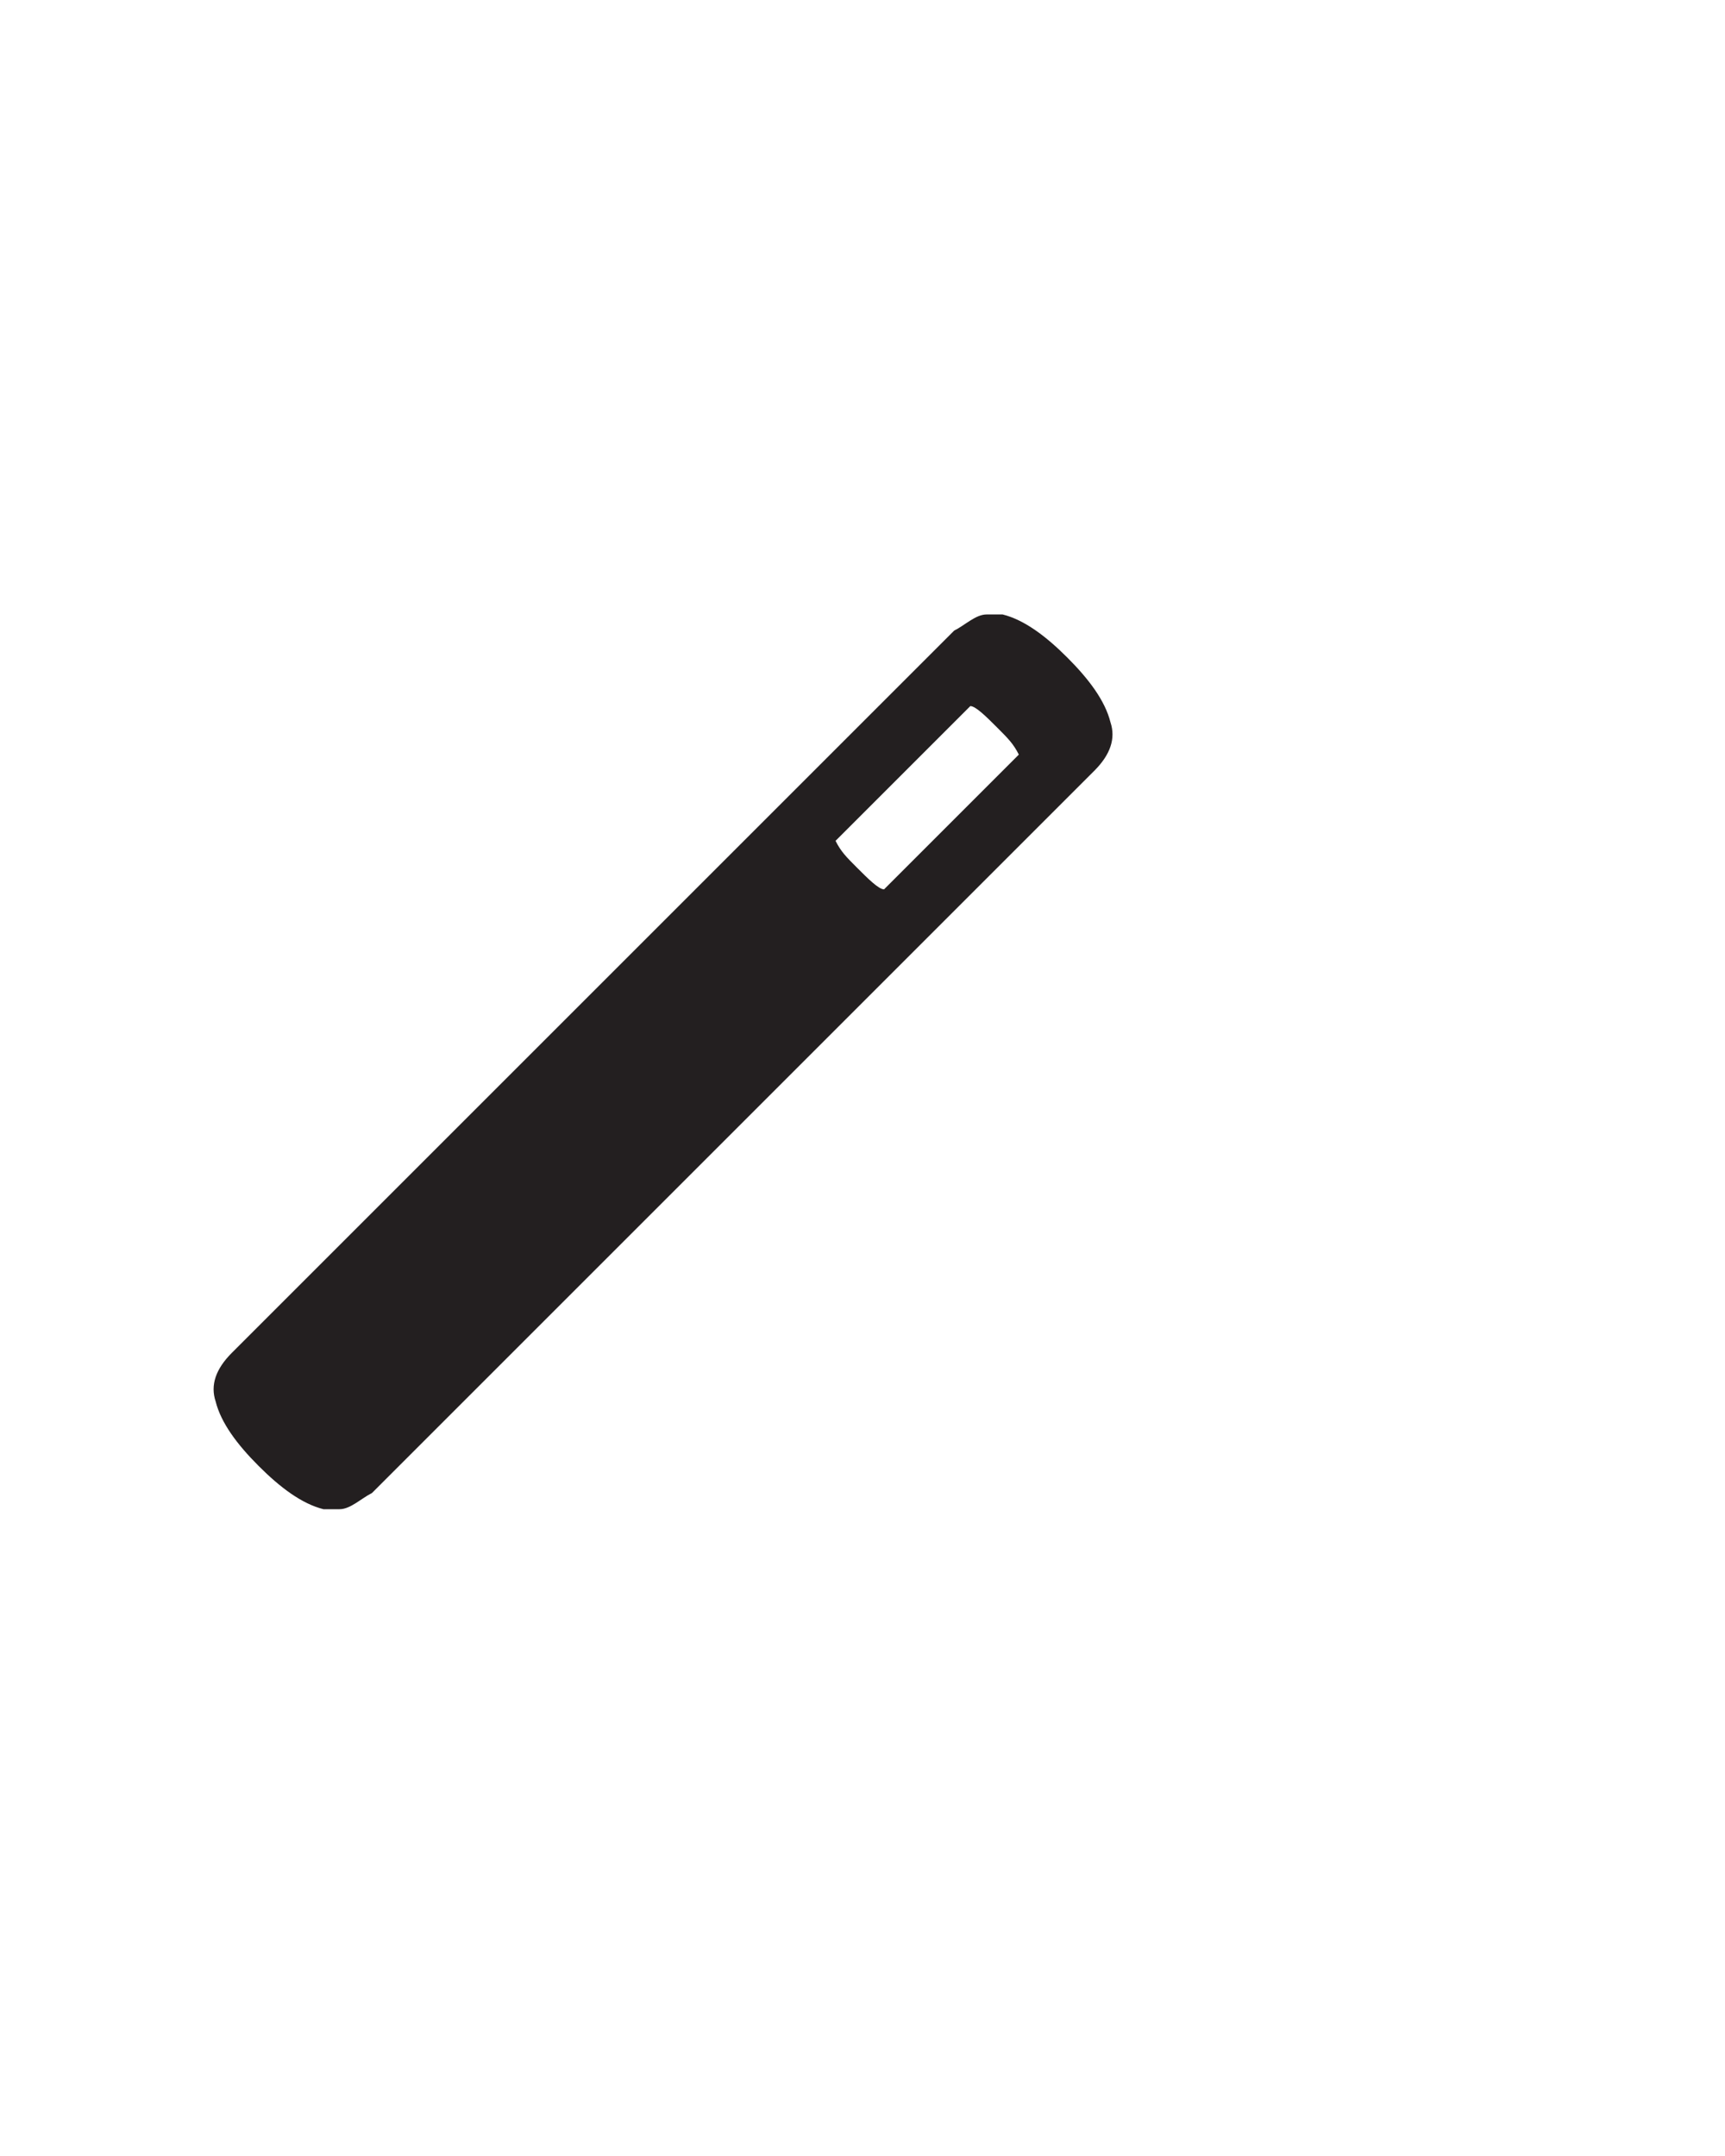 <?xml version="1.0" encoding="UTF-8"?>
<svg id="Layer_1" xmlns="http://www.w3.org/2000/svg" version="1.1" viewBox="0 0 32 40">
  <!-- Generator: Adobe Illustrator 29.3.1, SVG Export Plug-In . SVG Version: 2.1.0 Build 151)  -->
  <defs>
    <style>
      .st0 {
        fill: #231f20;
      }
    </style>
  </defs>
  <path class="st0" d="M18,13.1c.1,0,.3.2.5.4.2.2.3.3.4.5l-2.5,2.5c-.1,0-.3-.2-.5-.4-.2-.2-.3-.3-.4-.5l2.5-2.5ZM18.3,11.4c-.2,0-.4.2-.6.3l-13.4,13.4c-.3.3-.4.6-.3.9.1.4.4.8.8,1.2.4.4.8.7,1.2.8,0,0,.2,0,.3,0,.2,0,.4-.2.6-.3l13.4-13.4c.3-.3.4-.6.3-.9-.1-.4-.4-.8-.8-1.2-.4-.4-.8-.7-1.2-.8,0,0-.2,0-.3,0Z"/>
</svg>